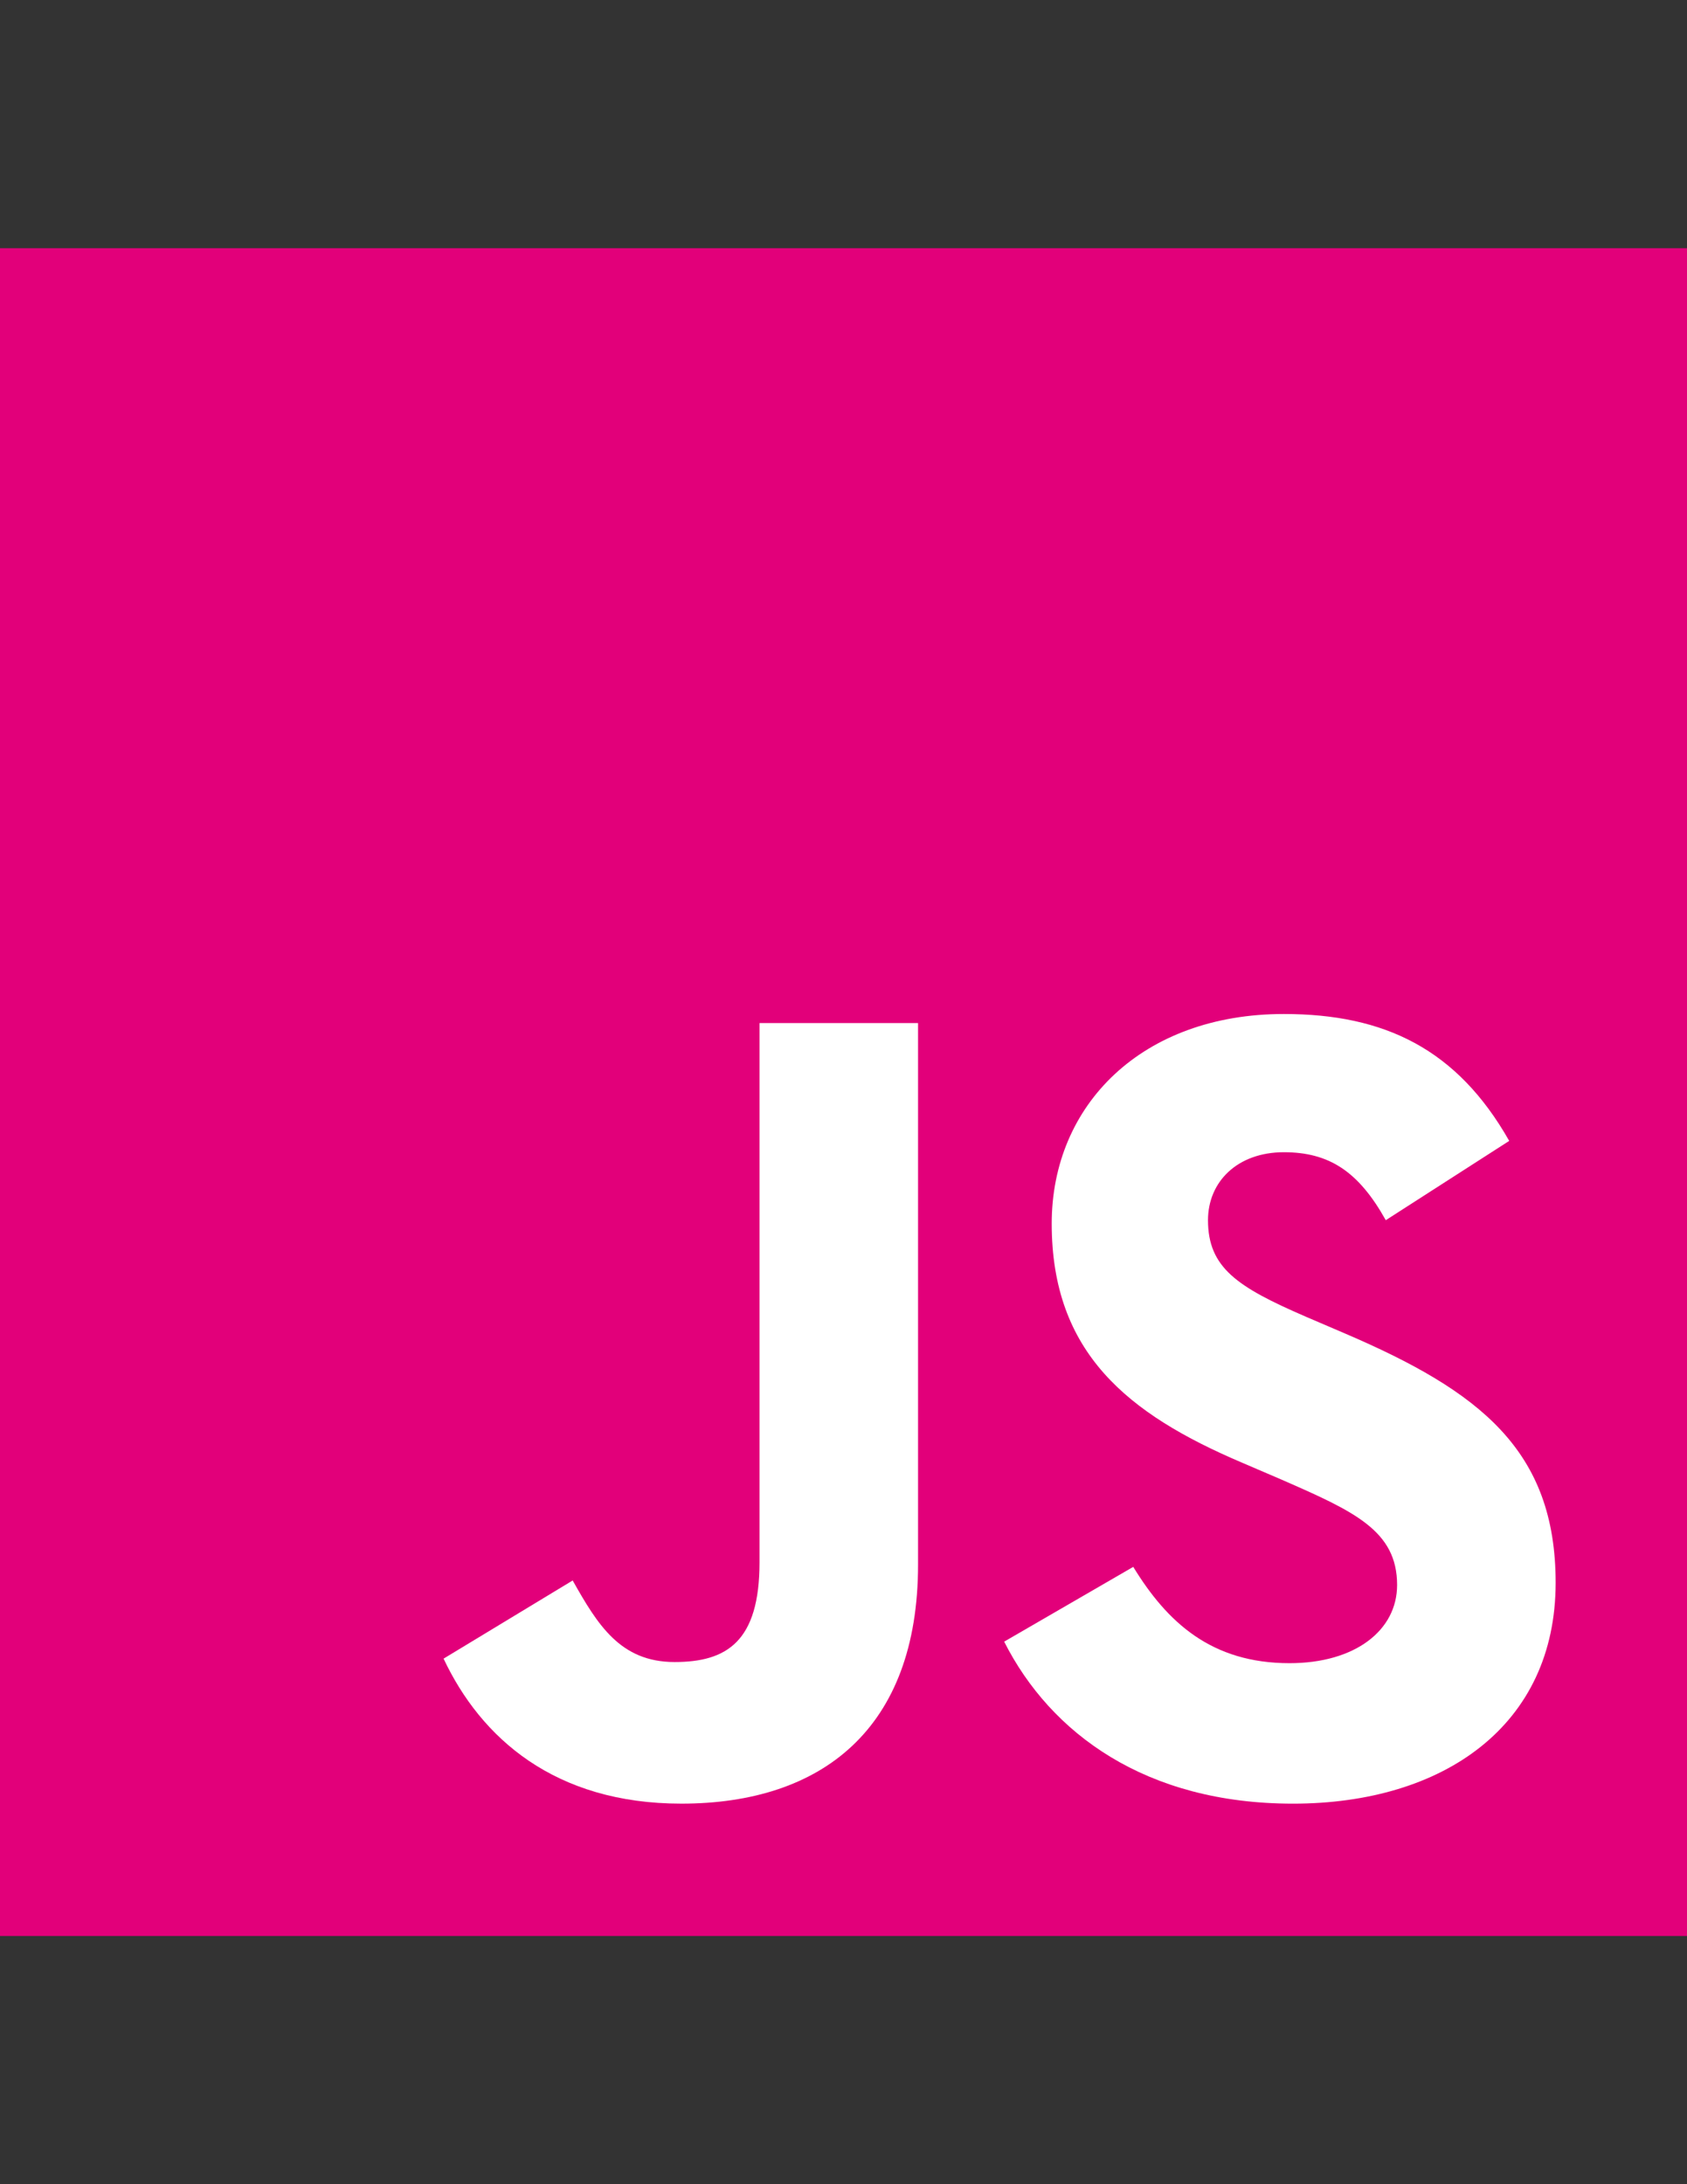 <?xml version="1.0" encoding="utf-8"?>
<!-- Generator: Adobe Illustrator 15.0.0, SVG Export Plug-In . SVG Version: 6.00 Build 0)  -->
<!DOCTYPE svg PUBLIC "-//W3C//DTD SVG 1.1//EN" "http://www.w3.org/Graphics/SVG/1.1/DTD/svg11.dtd">
<svg version="1.1" id="Layer_1" xmlns="http://www.w3.org/2000/svg" xmlns:xlink="http://www.w3.org/1999/xlink" x="0px" y="0px"
	 width="612px" height="792px" viewBox="0 0 612 792" enable-background="new 0 0 612 792" xml:space="preserve">
<rect x="0" y="0" width="612" height="792" fill="#333333" stroke="none"/>
<g id="logo">
	<rect id="background" y="90" fill="#E2007A" width="612" height="612"/>
	<path id="j" fill="#FFFFFF" d="M160.917,601.432l46.835-28.344c9.036,16.02,17.255,29.574,36.97,29.574
		c18.898,0,30.812-7.393,30.812-36.147V370.966h57.512v196.362c0,59.568-34.917,86.682-85.86,86.682
		c-46.008,0-72.714-23.827-86.27-52.583"/>
	<path id="s" fill="#FFFFFF" d="M364.286,595.27l46.828-27.114c12.328,20.132,28.349,34.921,56.694,34.921
		c23.83,0,39.025-11.915,39.025-28.348c0-19.719-15.609-26.703-41.902-38.203l-14.375-6.166
		c-41.494-17.662-69.02-39.846-69.02-86.678c0-43.135,32.864-76.002,84.218-76.002c36.562,0,62.854,12.737,81.75,46.013
		l-44.779,28.755c-9.86-17.663-20.539-24.646-36.971-24.646c-16.843,0-27.525,10.682-27.525,24.646
		c0,17.256,10.683,24.24,35.329,34.922l14.377,6.161c48.887,20.953,76.412,42.313,76.412,90.376
		c0,51.765-40.67,80.108-95.307,80.108C415.636,654.015,381.127,628.547,364.286,595.27"/>
</g>
</svg>
